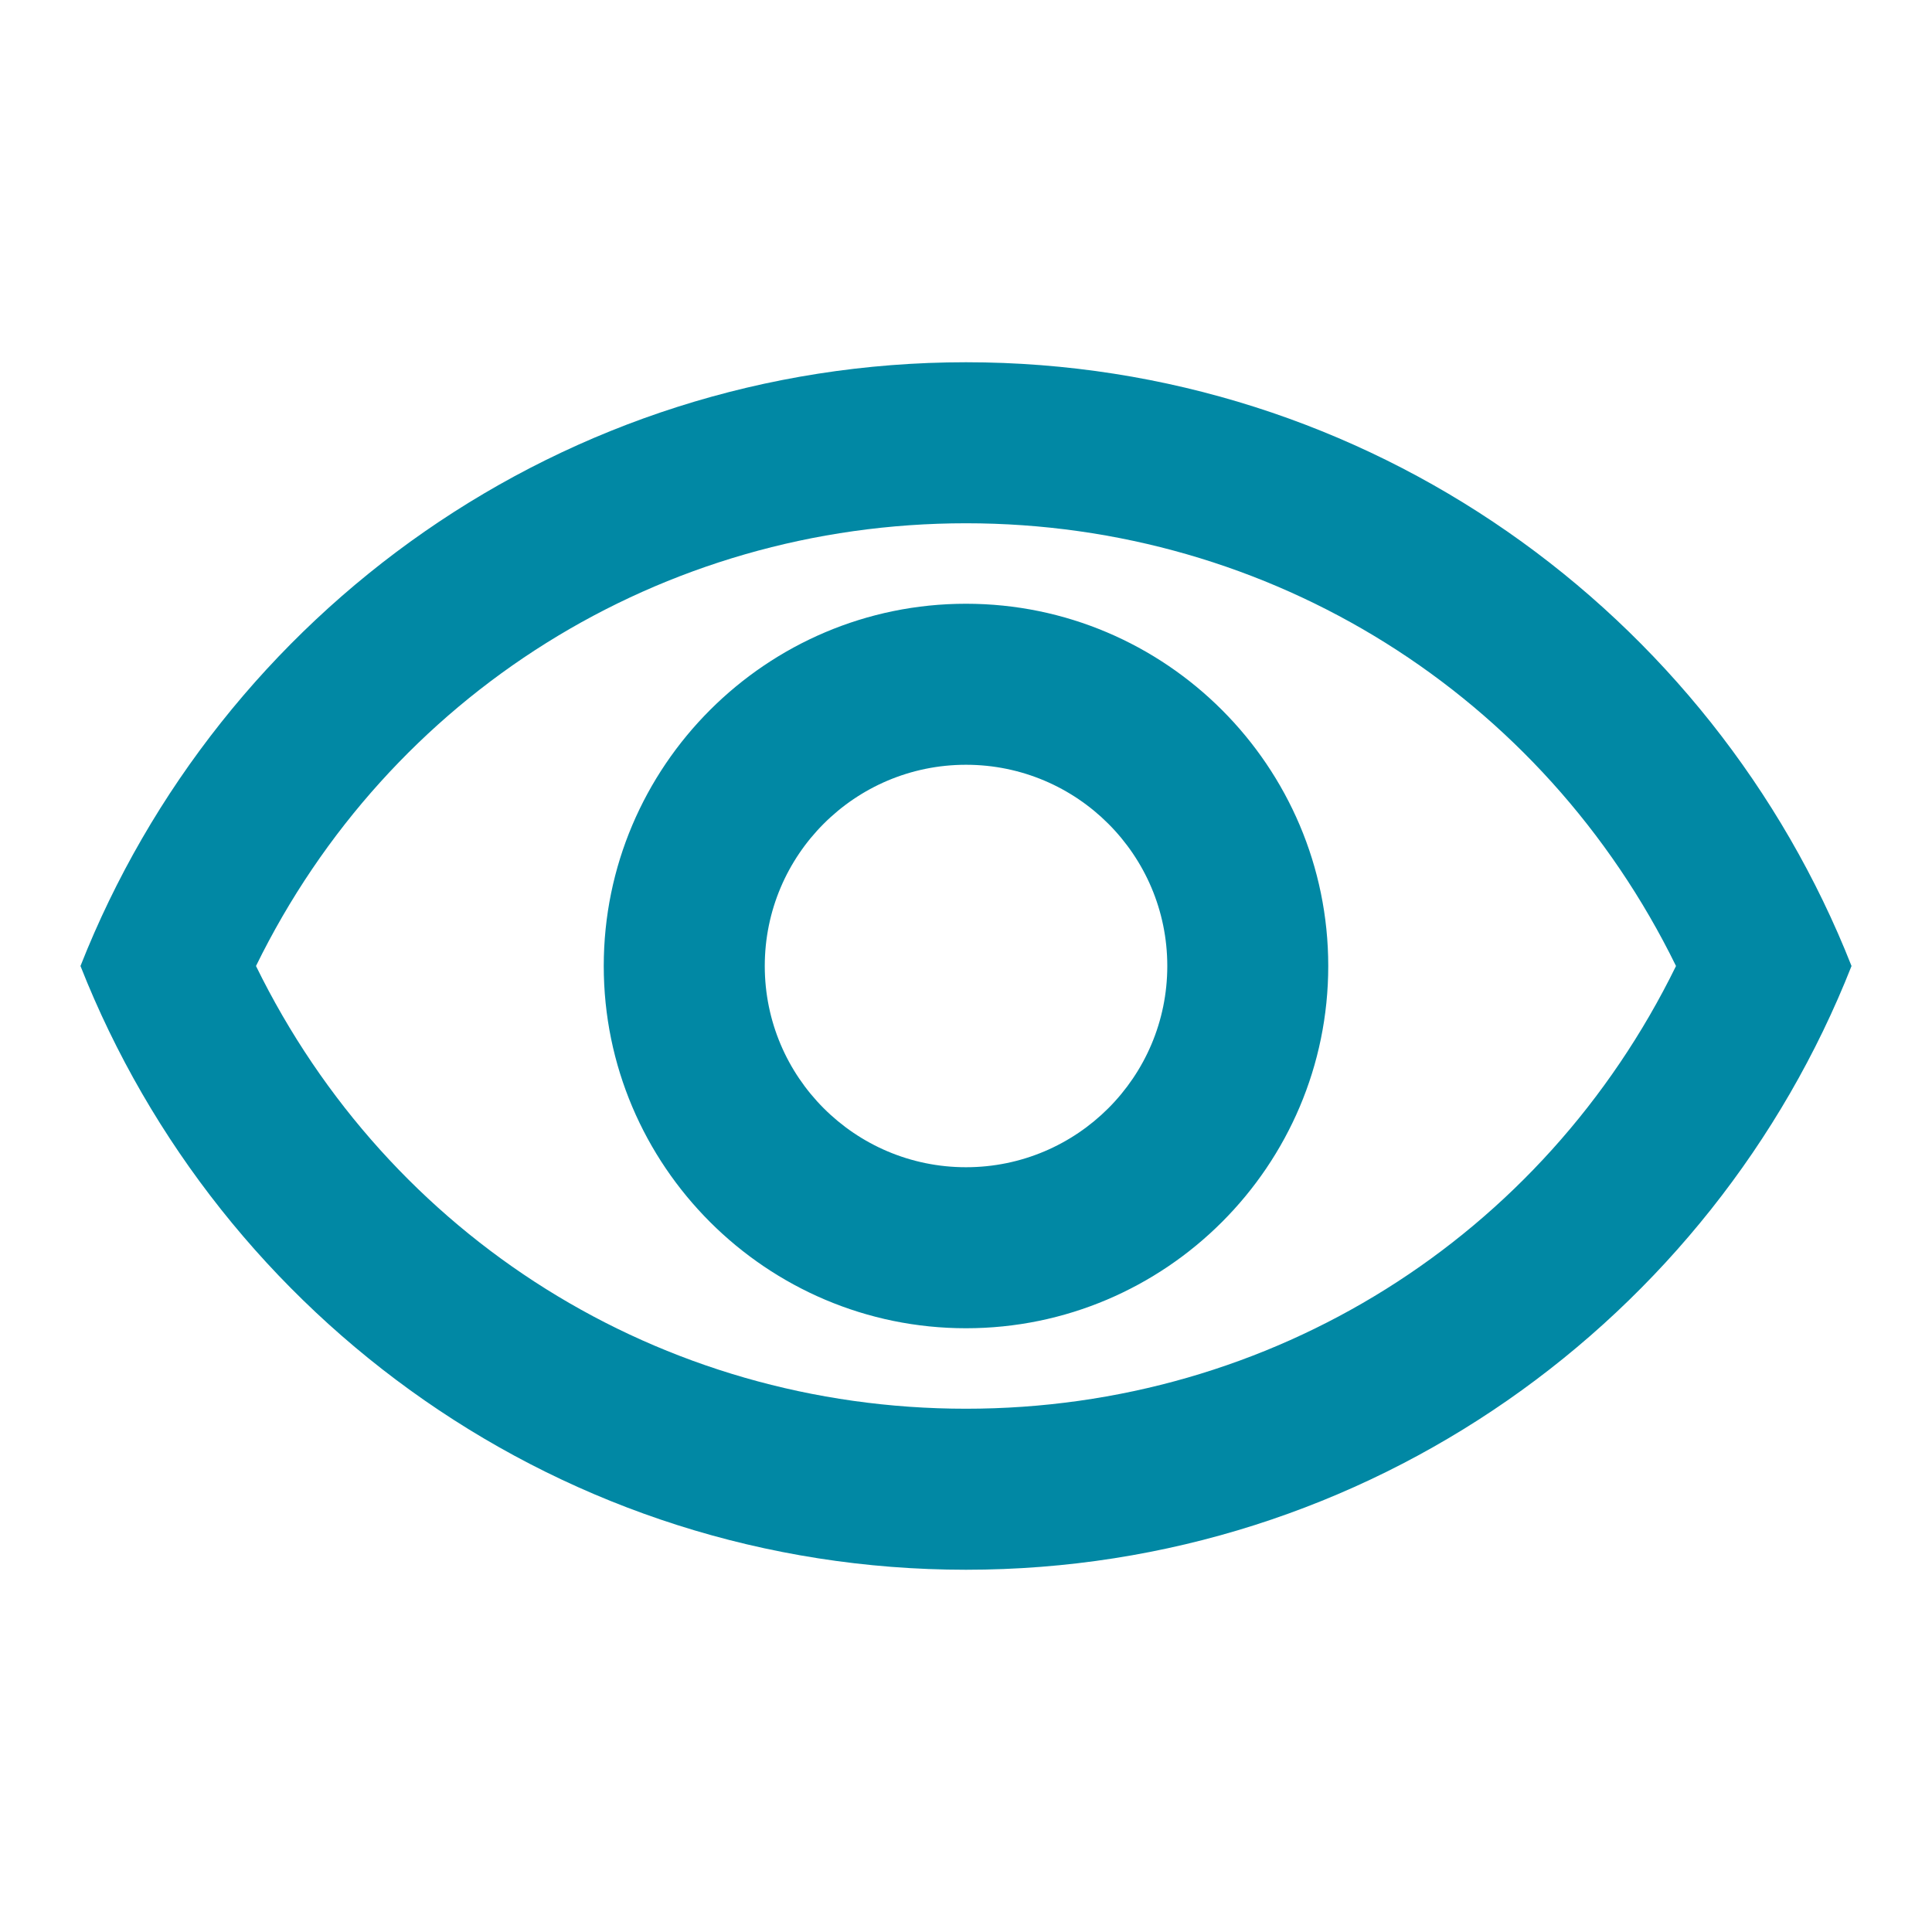 <svg width="32" height="32" viewBox="0 0 32 32" fill="none" xmlns="http://www.w3.org/2000/svg">
<path d="M16 8.667C21.053 8.667 25.56 11.507 27.76 16C25.56 20.493 21.067 23.333 16 23.333C10.934 23.333 6.44 20.493 4.24 16C6.44 11.507 10.947 8.667 16 8.667ZM16 6C9.334 6 3.64 10.147 1.333 16C3.64 21.853 9.334 26 16 26C22.667 26 28.36 21.853 30.667 16C28.36 10.147 22.667 6 16 6ZM16 12.667C17.84 12.667 19.334 14.16 19.334 16C19.334 17.84 17.84 19.333 16 19.333C14.16 19.333 12.667 17.84 12.667 16C12.667 14.16 14.16 12.667 16 12.667ZM16 10C12.694 10 10 12.693 10 16C10 19.307 12.694 22 16 22C19.307 22 22 19.307 22 16C22 12.693 19.307 10 16 10Z" fill="#0188A4"/>
</svg>
